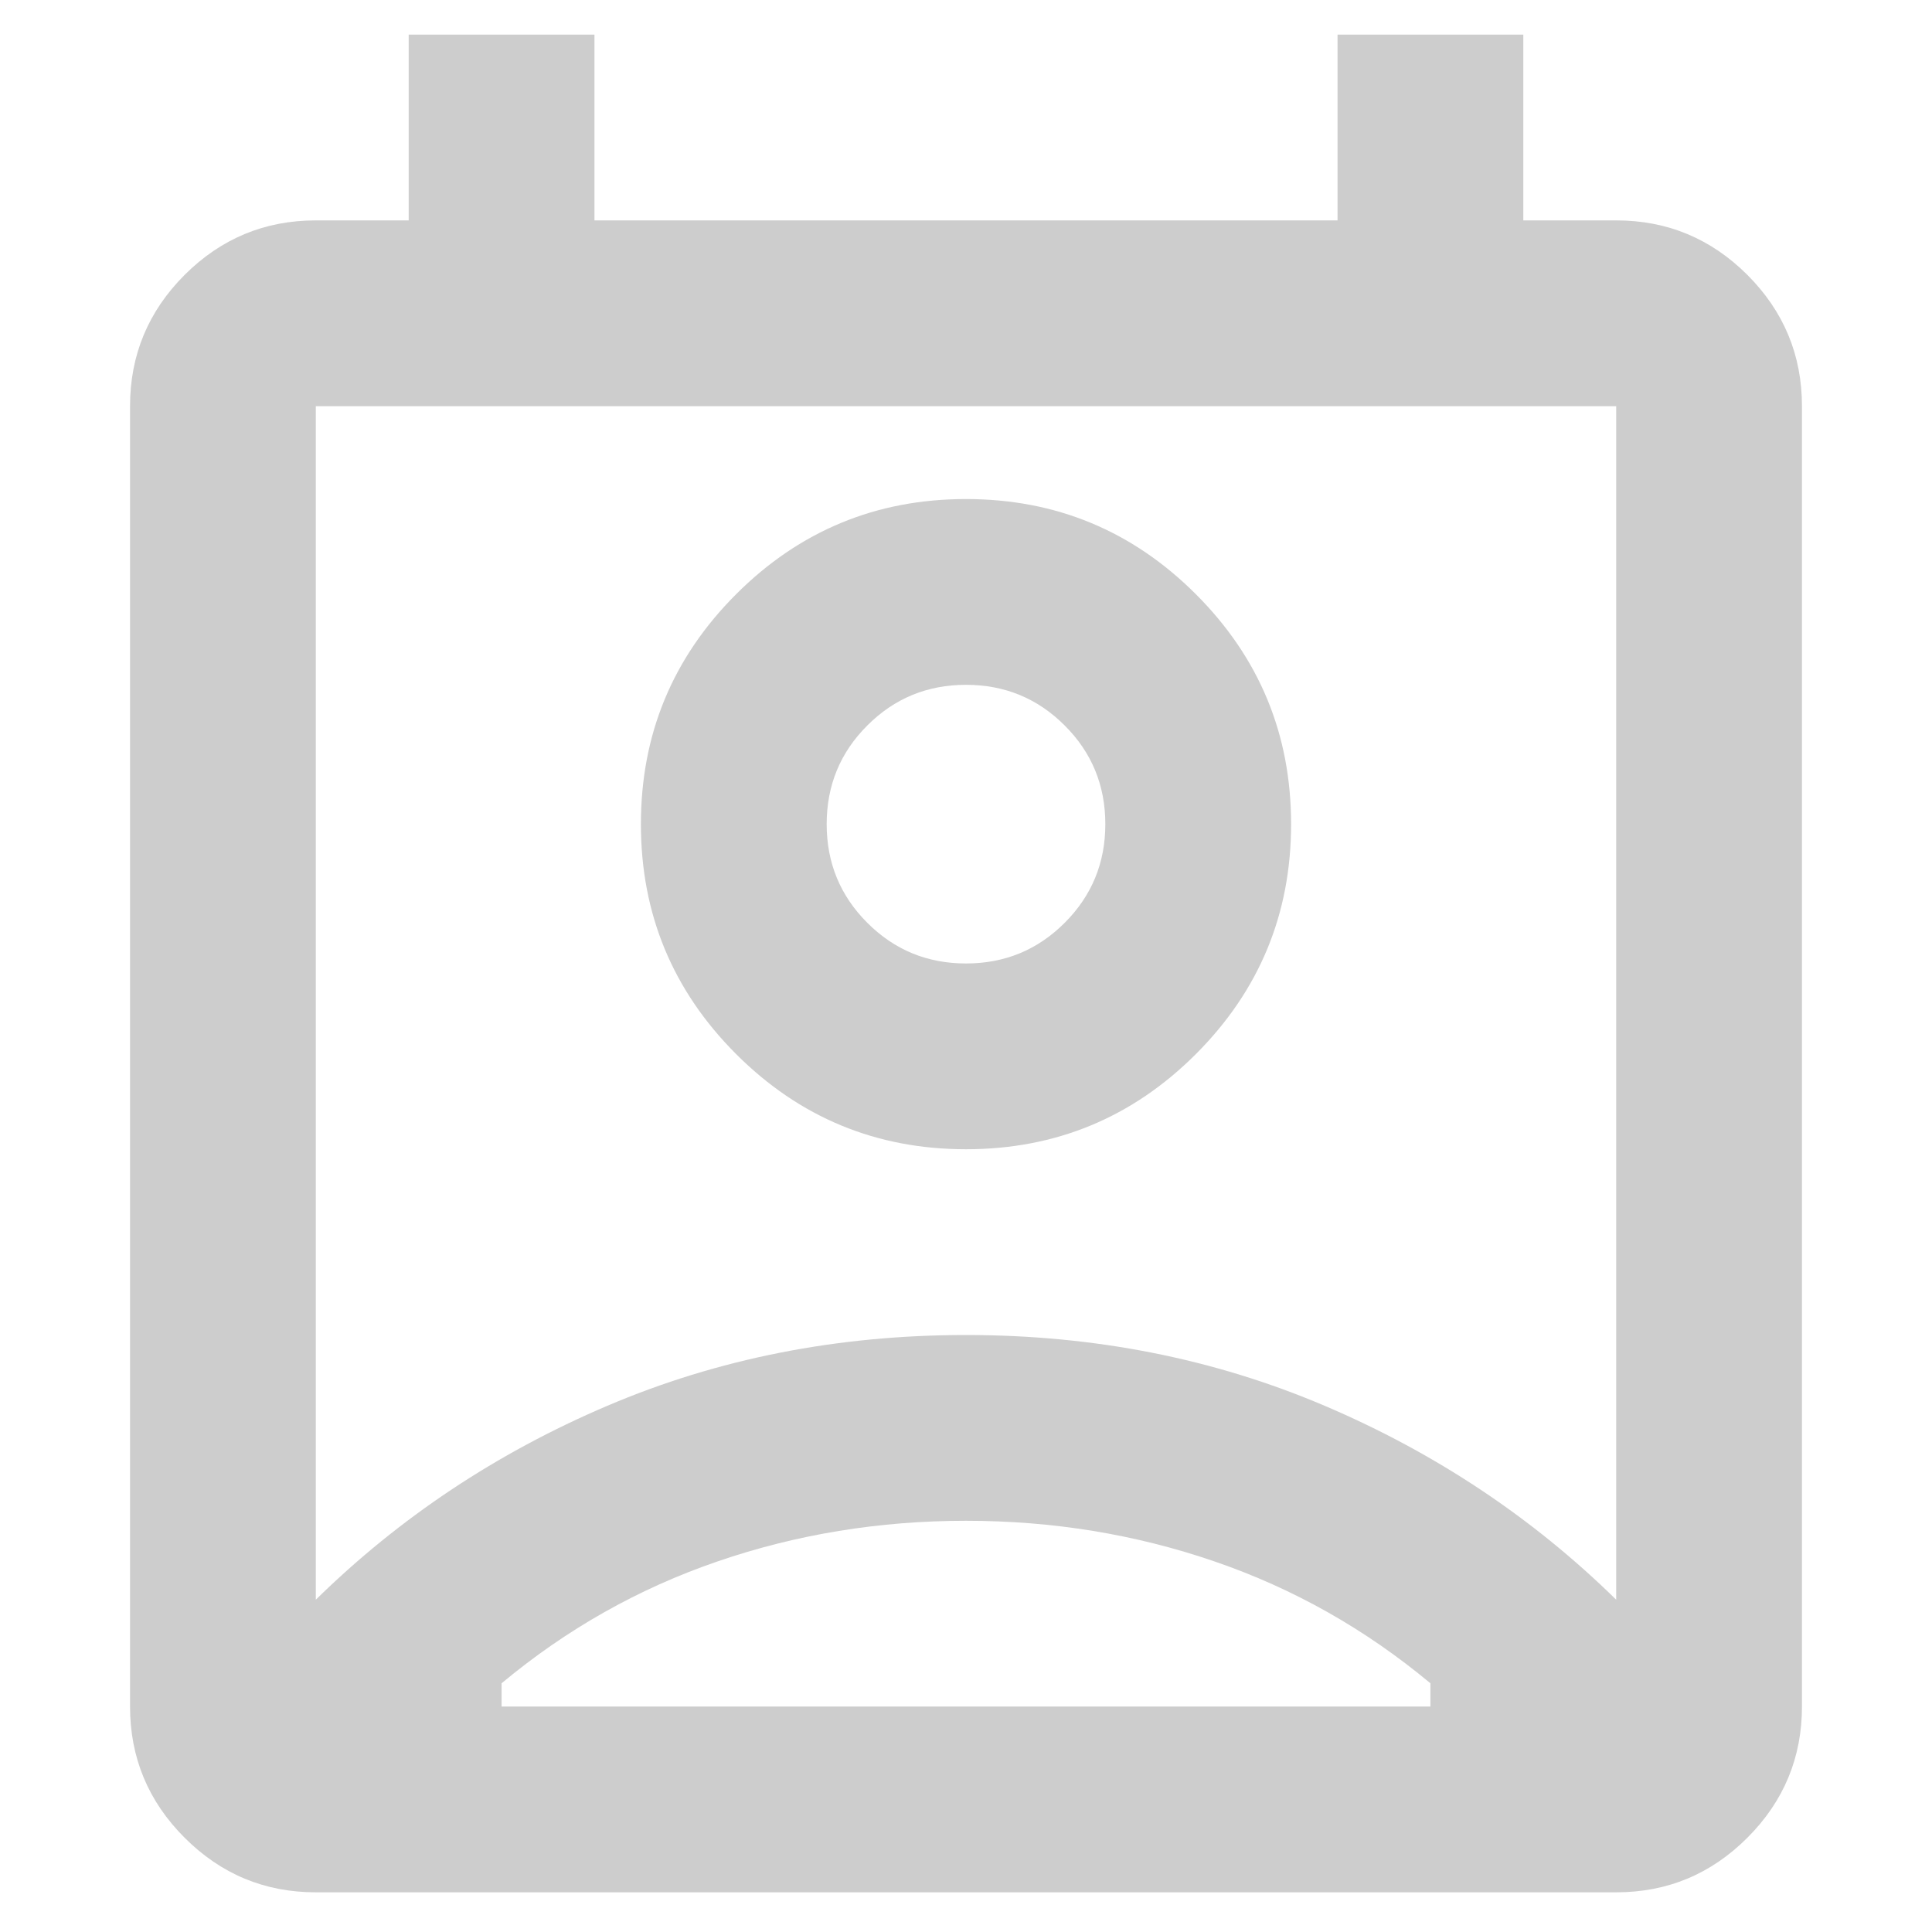 <svg width="26" height="26" viewBox="0 0 24 26" fill="none" xmlns="http://www.w3.org/2000/svg">
<path d="M12 20.466C10.833 20.466 9.719 20.648 8.656 21.013C7.594 21.377 6.625 21.924 5.75 22.653V22.966H18.25V22.653C17.375 21.924 16.406 21.377 15.344 21.013C14.281 20.648 13.167 20.466 12 20.466ZM3.25 21.528C4.375 20.424 5.682 19.554 7.172 18.919C8.661 18.284 10.271 17.966 12 17.966C13.729 17.966 15.338 18.284 16.828 18.919C18.318 19.554 19.625 20.424 20.75 21.528V5.466H3.25V21.528ZM12 15.466C10.792 15.466 9.76 15.039 8.906 14.185C8.052 13.33 7.625 12.299 7.625 11.091C7.625 9.882 8.052 8.851 8.906 7.997C9.76 7.143 10.792 6.716 12 6.716C13.208 6.716 14.24 7.143 15.094 7.997C15.948 8.851 16.375 9.882 16.375 11.091C16.375 12.299 15.948 13.33 15.094 14.185C14.24 15.039 13.208 15.466 12 15.466ZM12 12.966C12.521 12.966 12.963 12.784 13.328 12.419C13.693 12.054 13.875 11.612 13.875 11.091C13.875 10.57 13.693 10.127 13.328 9.763C12.963 9.398 12.521 9.216 12 9.216C11.479 9.216 11.037 9.398 10.672 9.763C10.307 10.127 10.125 10.57 10.125 11.091C10.125 11.612 10.307 12.054 10.672 12.419C11.037 12.784 11.479 12.966 12 12.966ZM3.25 25.466C2.562 25.466 1.974 25.221 1.484 24.731C0.995 24.242 0.75 23.653 0.75 22.966V5.466C0.75 4.778 0.995 4.19 1.484 3.7C1.974 3.211 2.562 2.966 3.25 2.966H4.5V0.466H7V2.966H17V0.466H19.5V2.966H20.75C21.438 2.966 22.026 3.211 22.516 3.7C23.005 4.19 23.25 4.778 23.25 5.466V22.966C23.25 23.653 23.005 24.242 22.516 24.731C22.026 25.221 21.438 25.466 20.75 25.466H3.25Z" fill="#CDCDCD"/>
</svg>
